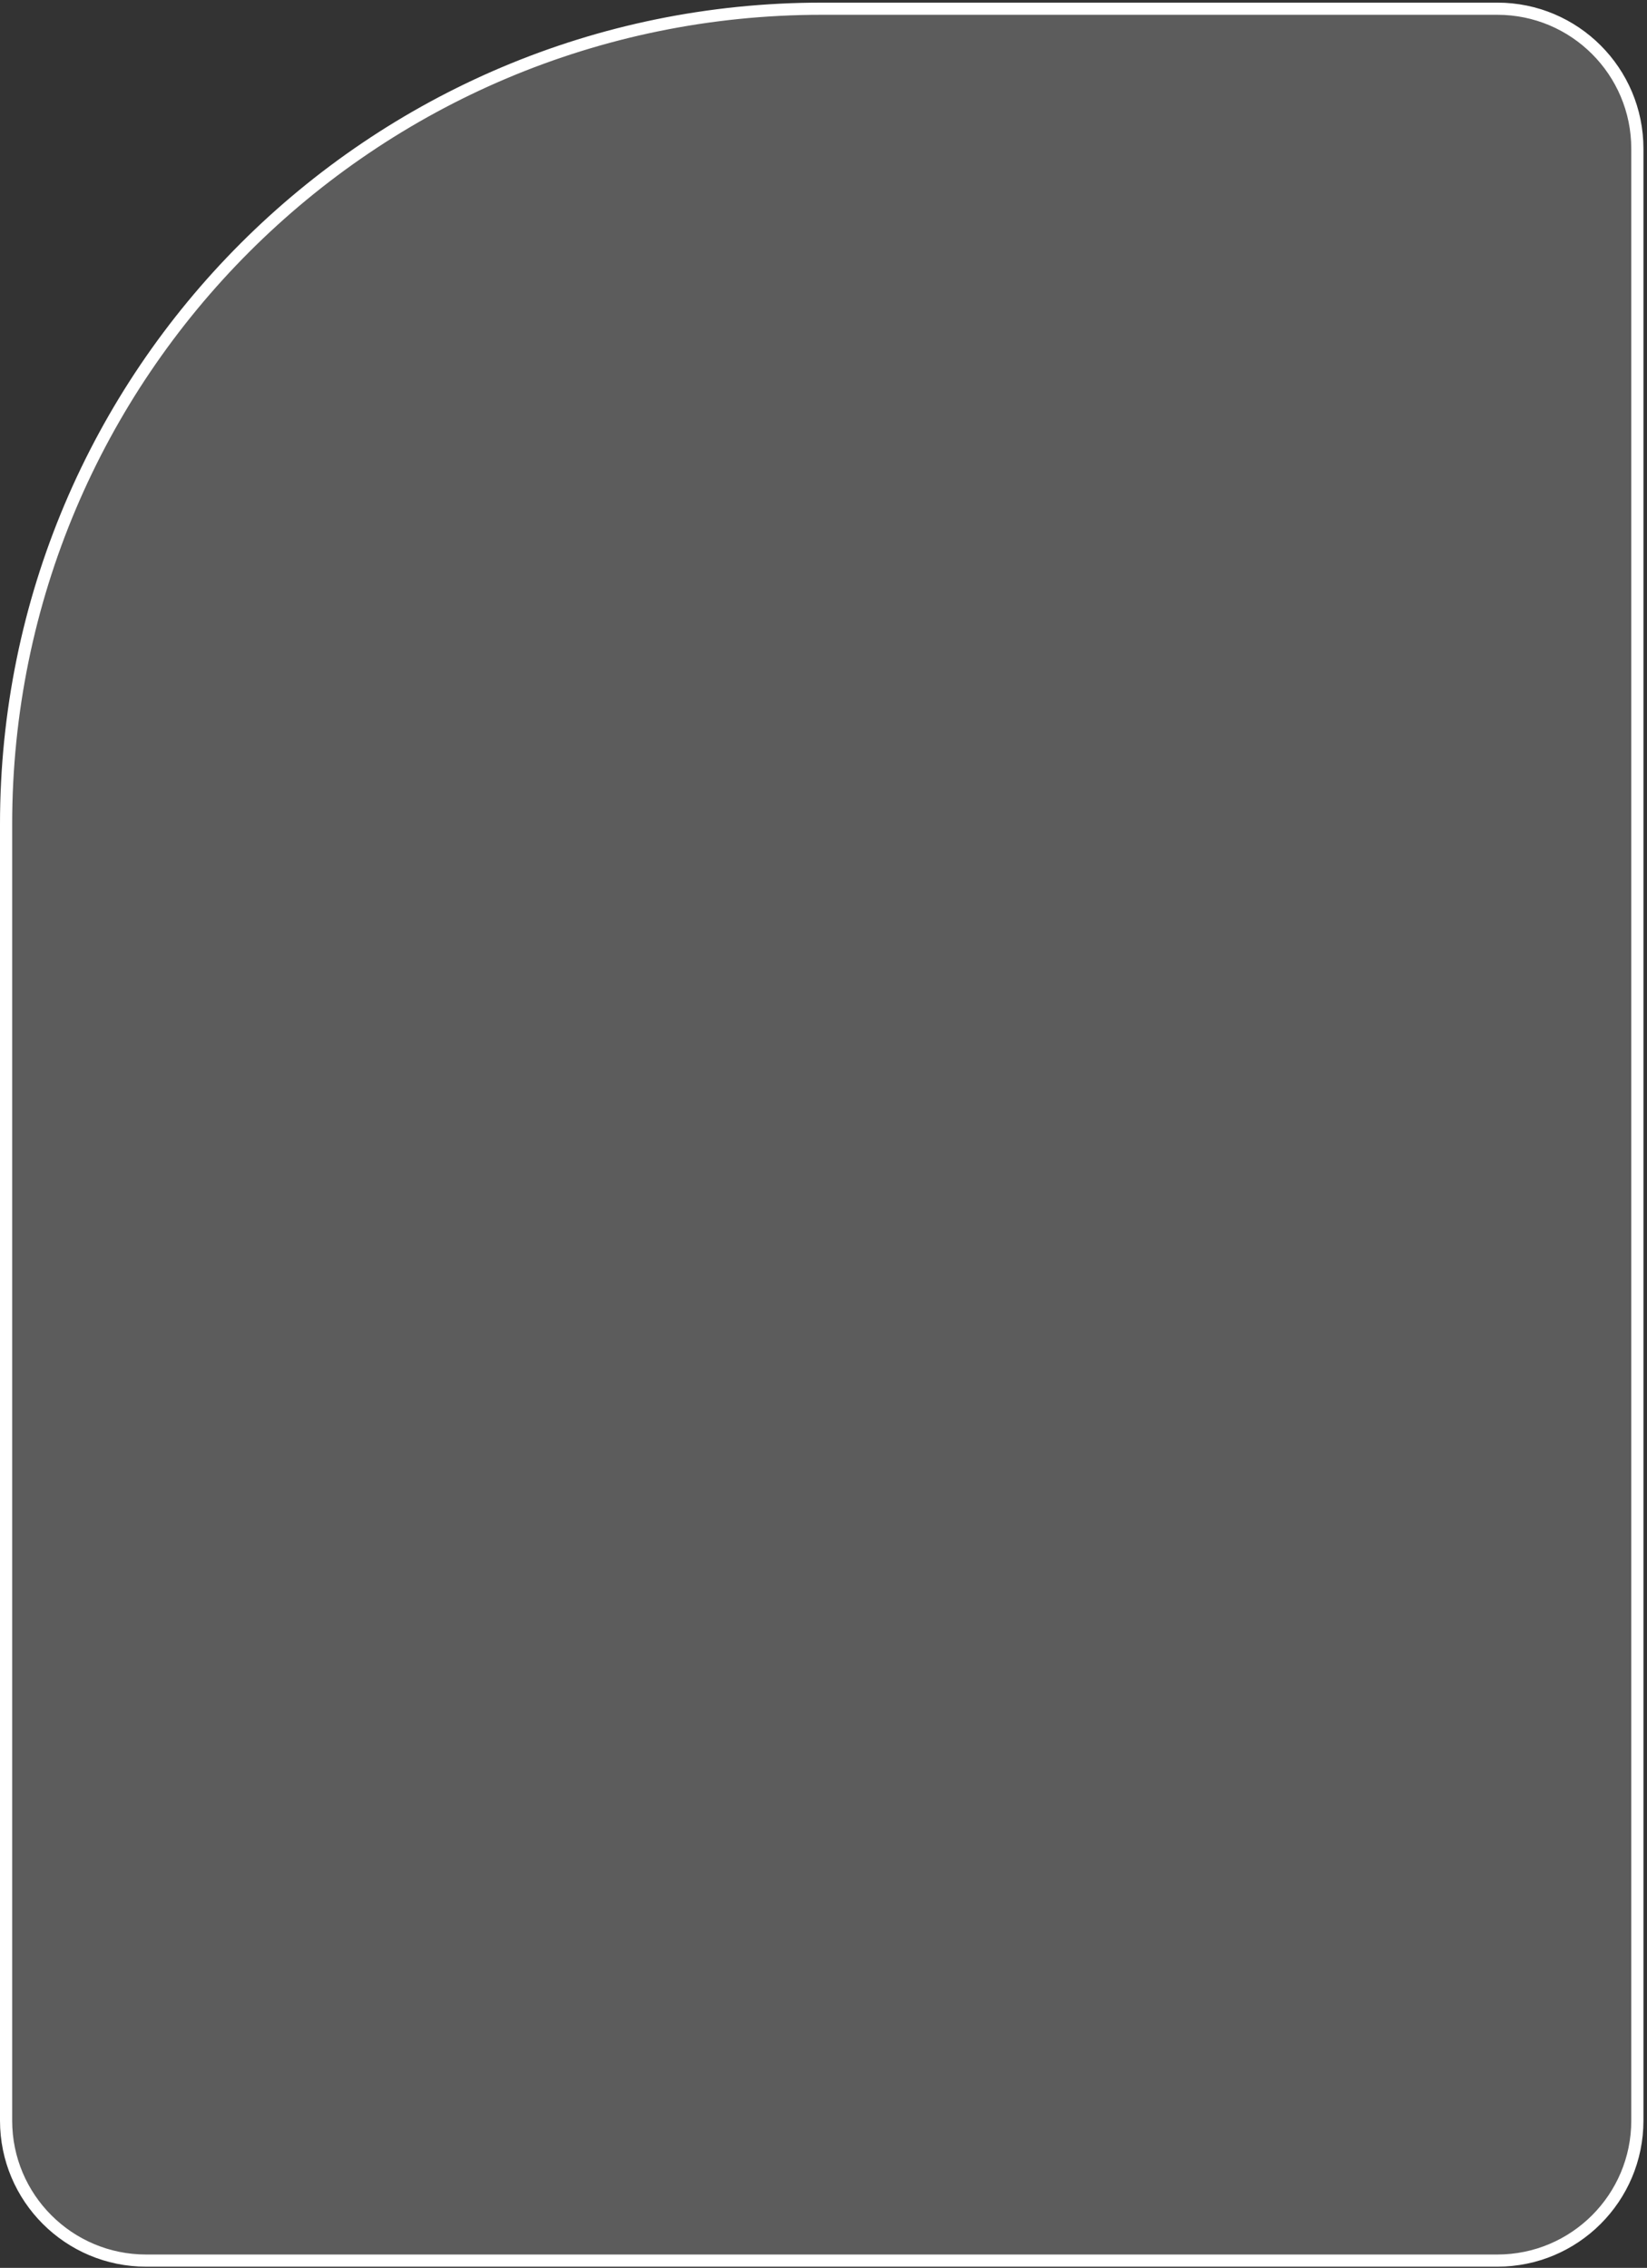 <svg width="236" height="325" viewBox="0 0 236 325" fill="none" xmlns="http://www.w3.org/2000/svg">
<rect x="0" y="0" width="236" height="325" fill="#333333" stroke="none"/>
<path d="M0.872 118.123C0.872 53.575 53.198 1.249 117.745 1.249H214.558C225.637 1.249 234.618 10.231 234.618 21.31V303.898C234.618 314.977 225.637 323.959 214.558 323.959H20.933C9.854 323.959 0.872 314.977 0.872 303.898V118.123Z" fill="white" fill-opacity="0.2" stroke="white" stroke-width="1.744"/>
</svg>
